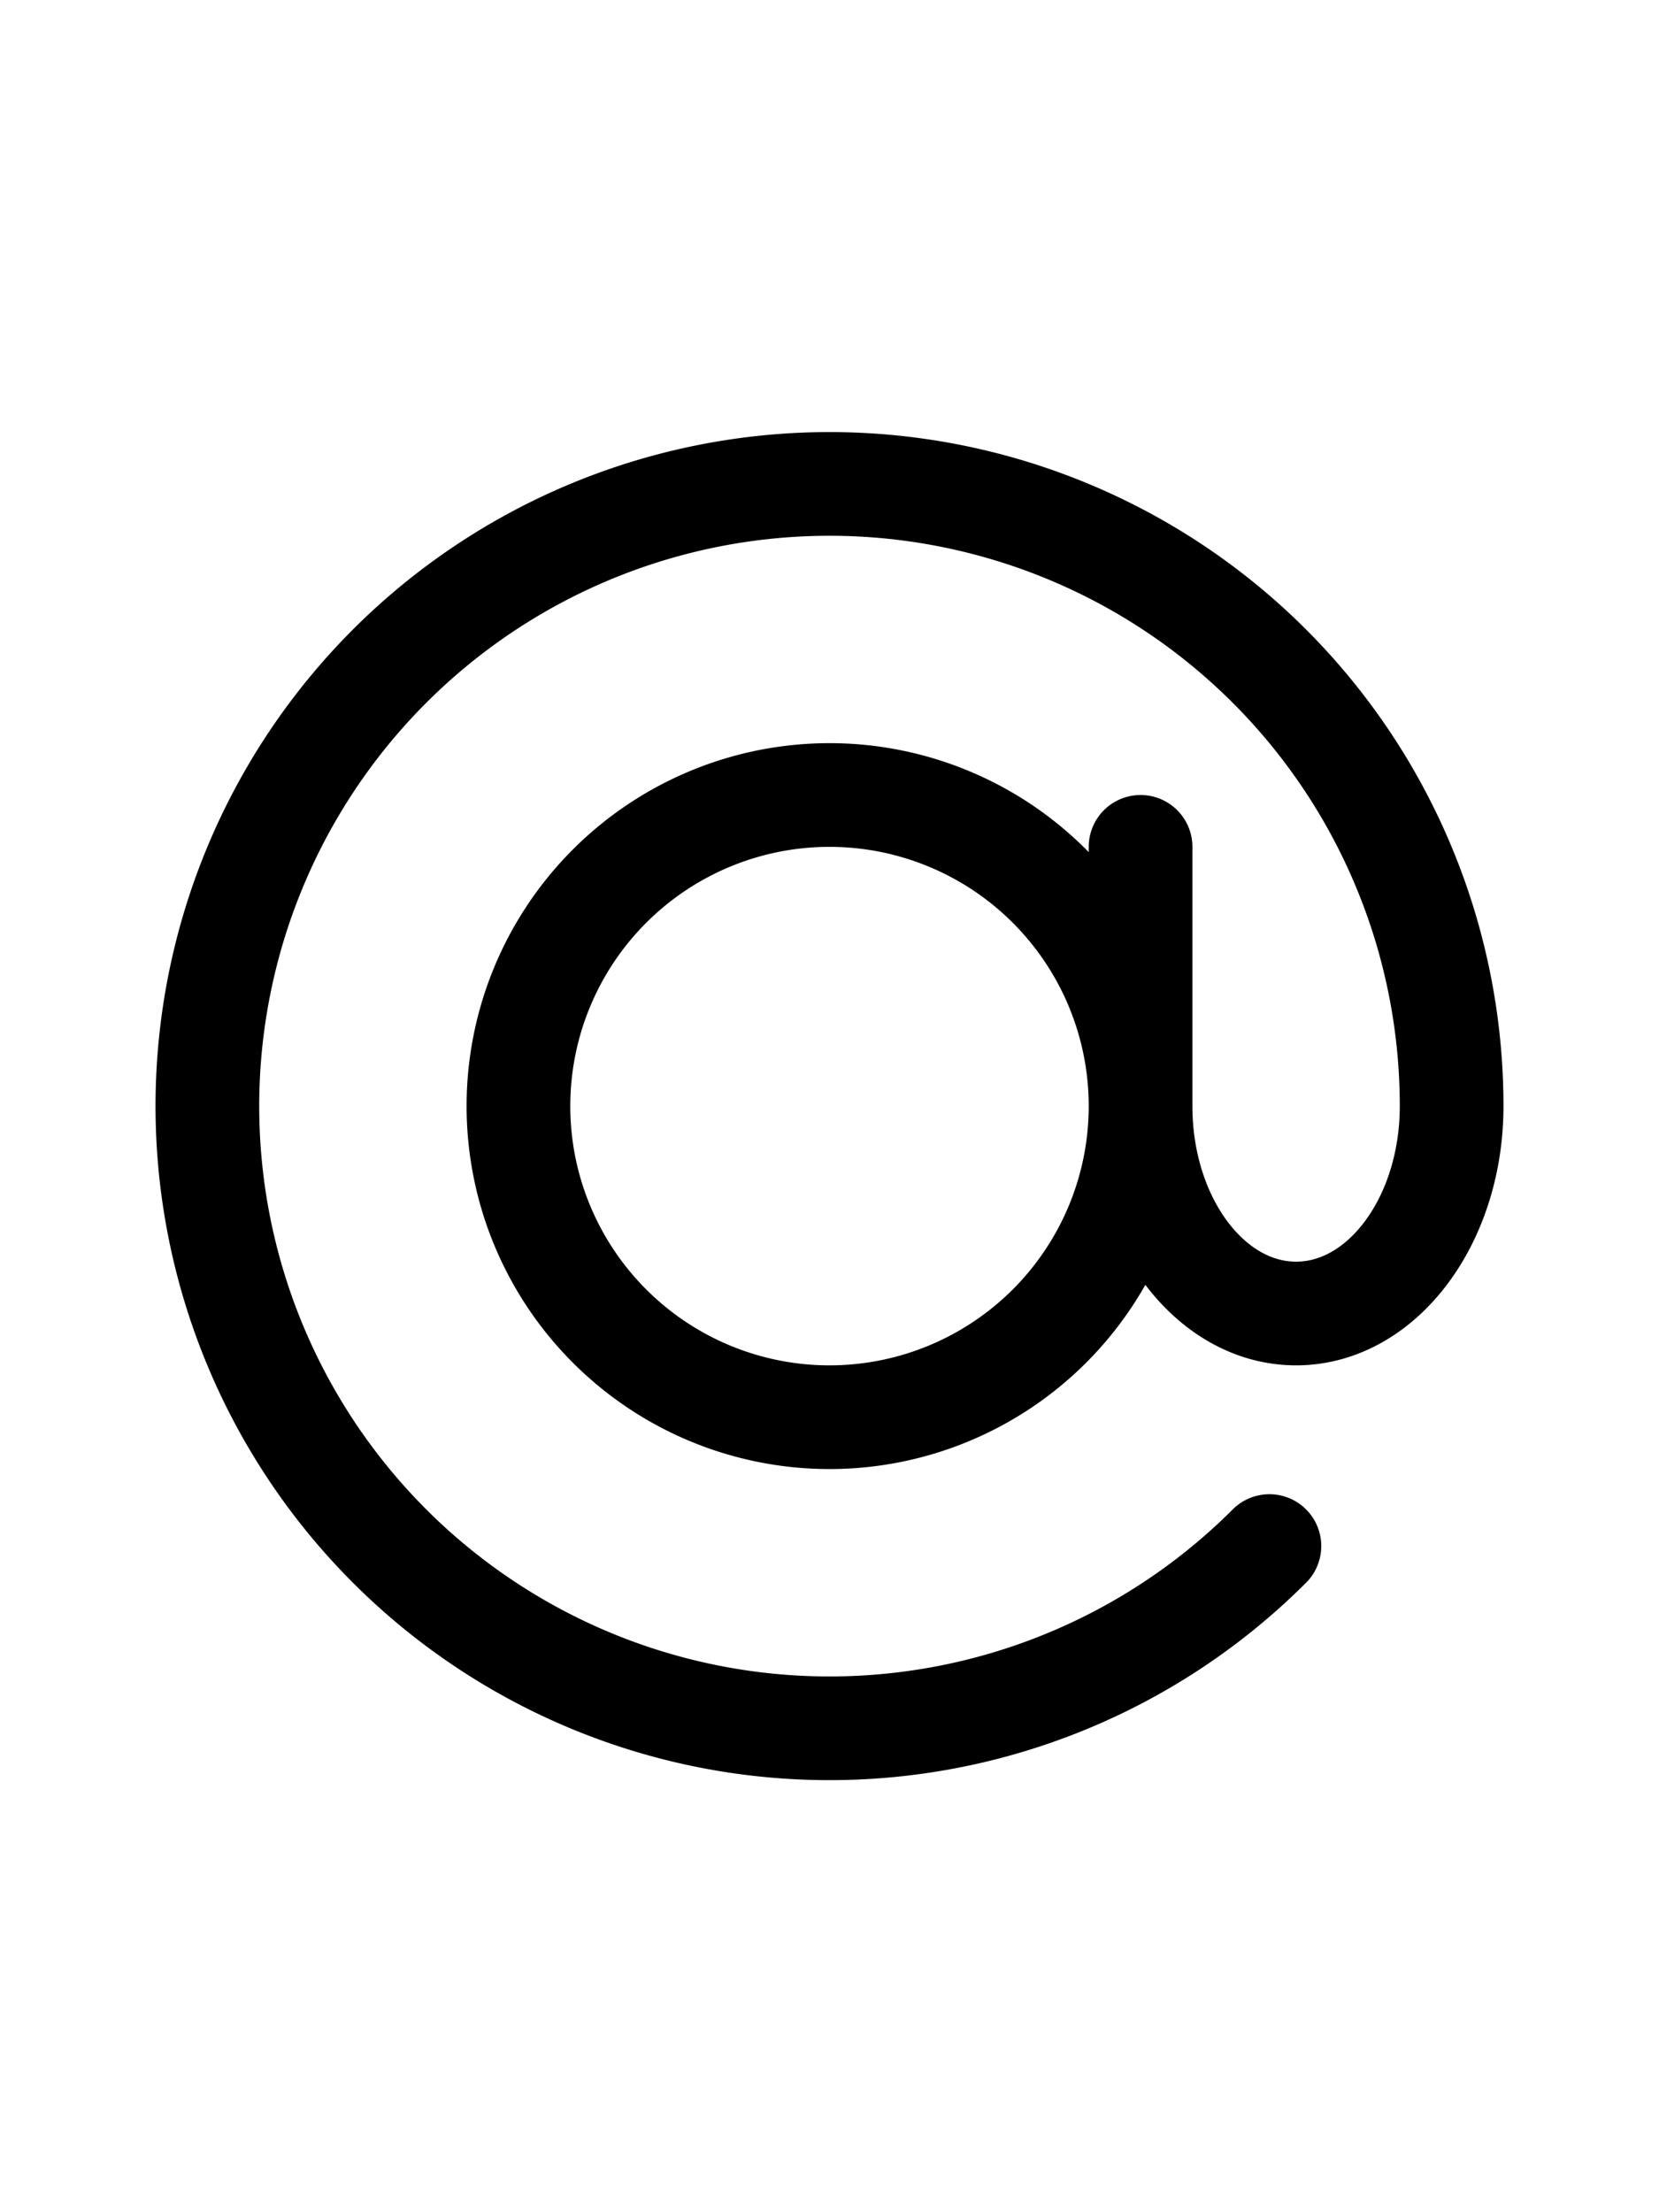 <svg xmlns="http://www.w3.org/2000/svg" fill="none" width="18" viewBox="0 0 24 24" stroke-width="1.5" stroke="currentColor" class="w-6 h-6">
  <path stroke-linecap="round" d="M16.5 12a4.5 4.5 0 11-9 0 4.5 4.5 0 019 0zm0 0c0 1.657 1.007 3 2.25 3S21 13.657 21 12a9 9 0 10-2.636 6.364M16.5 12V8.25" />
</svg>
